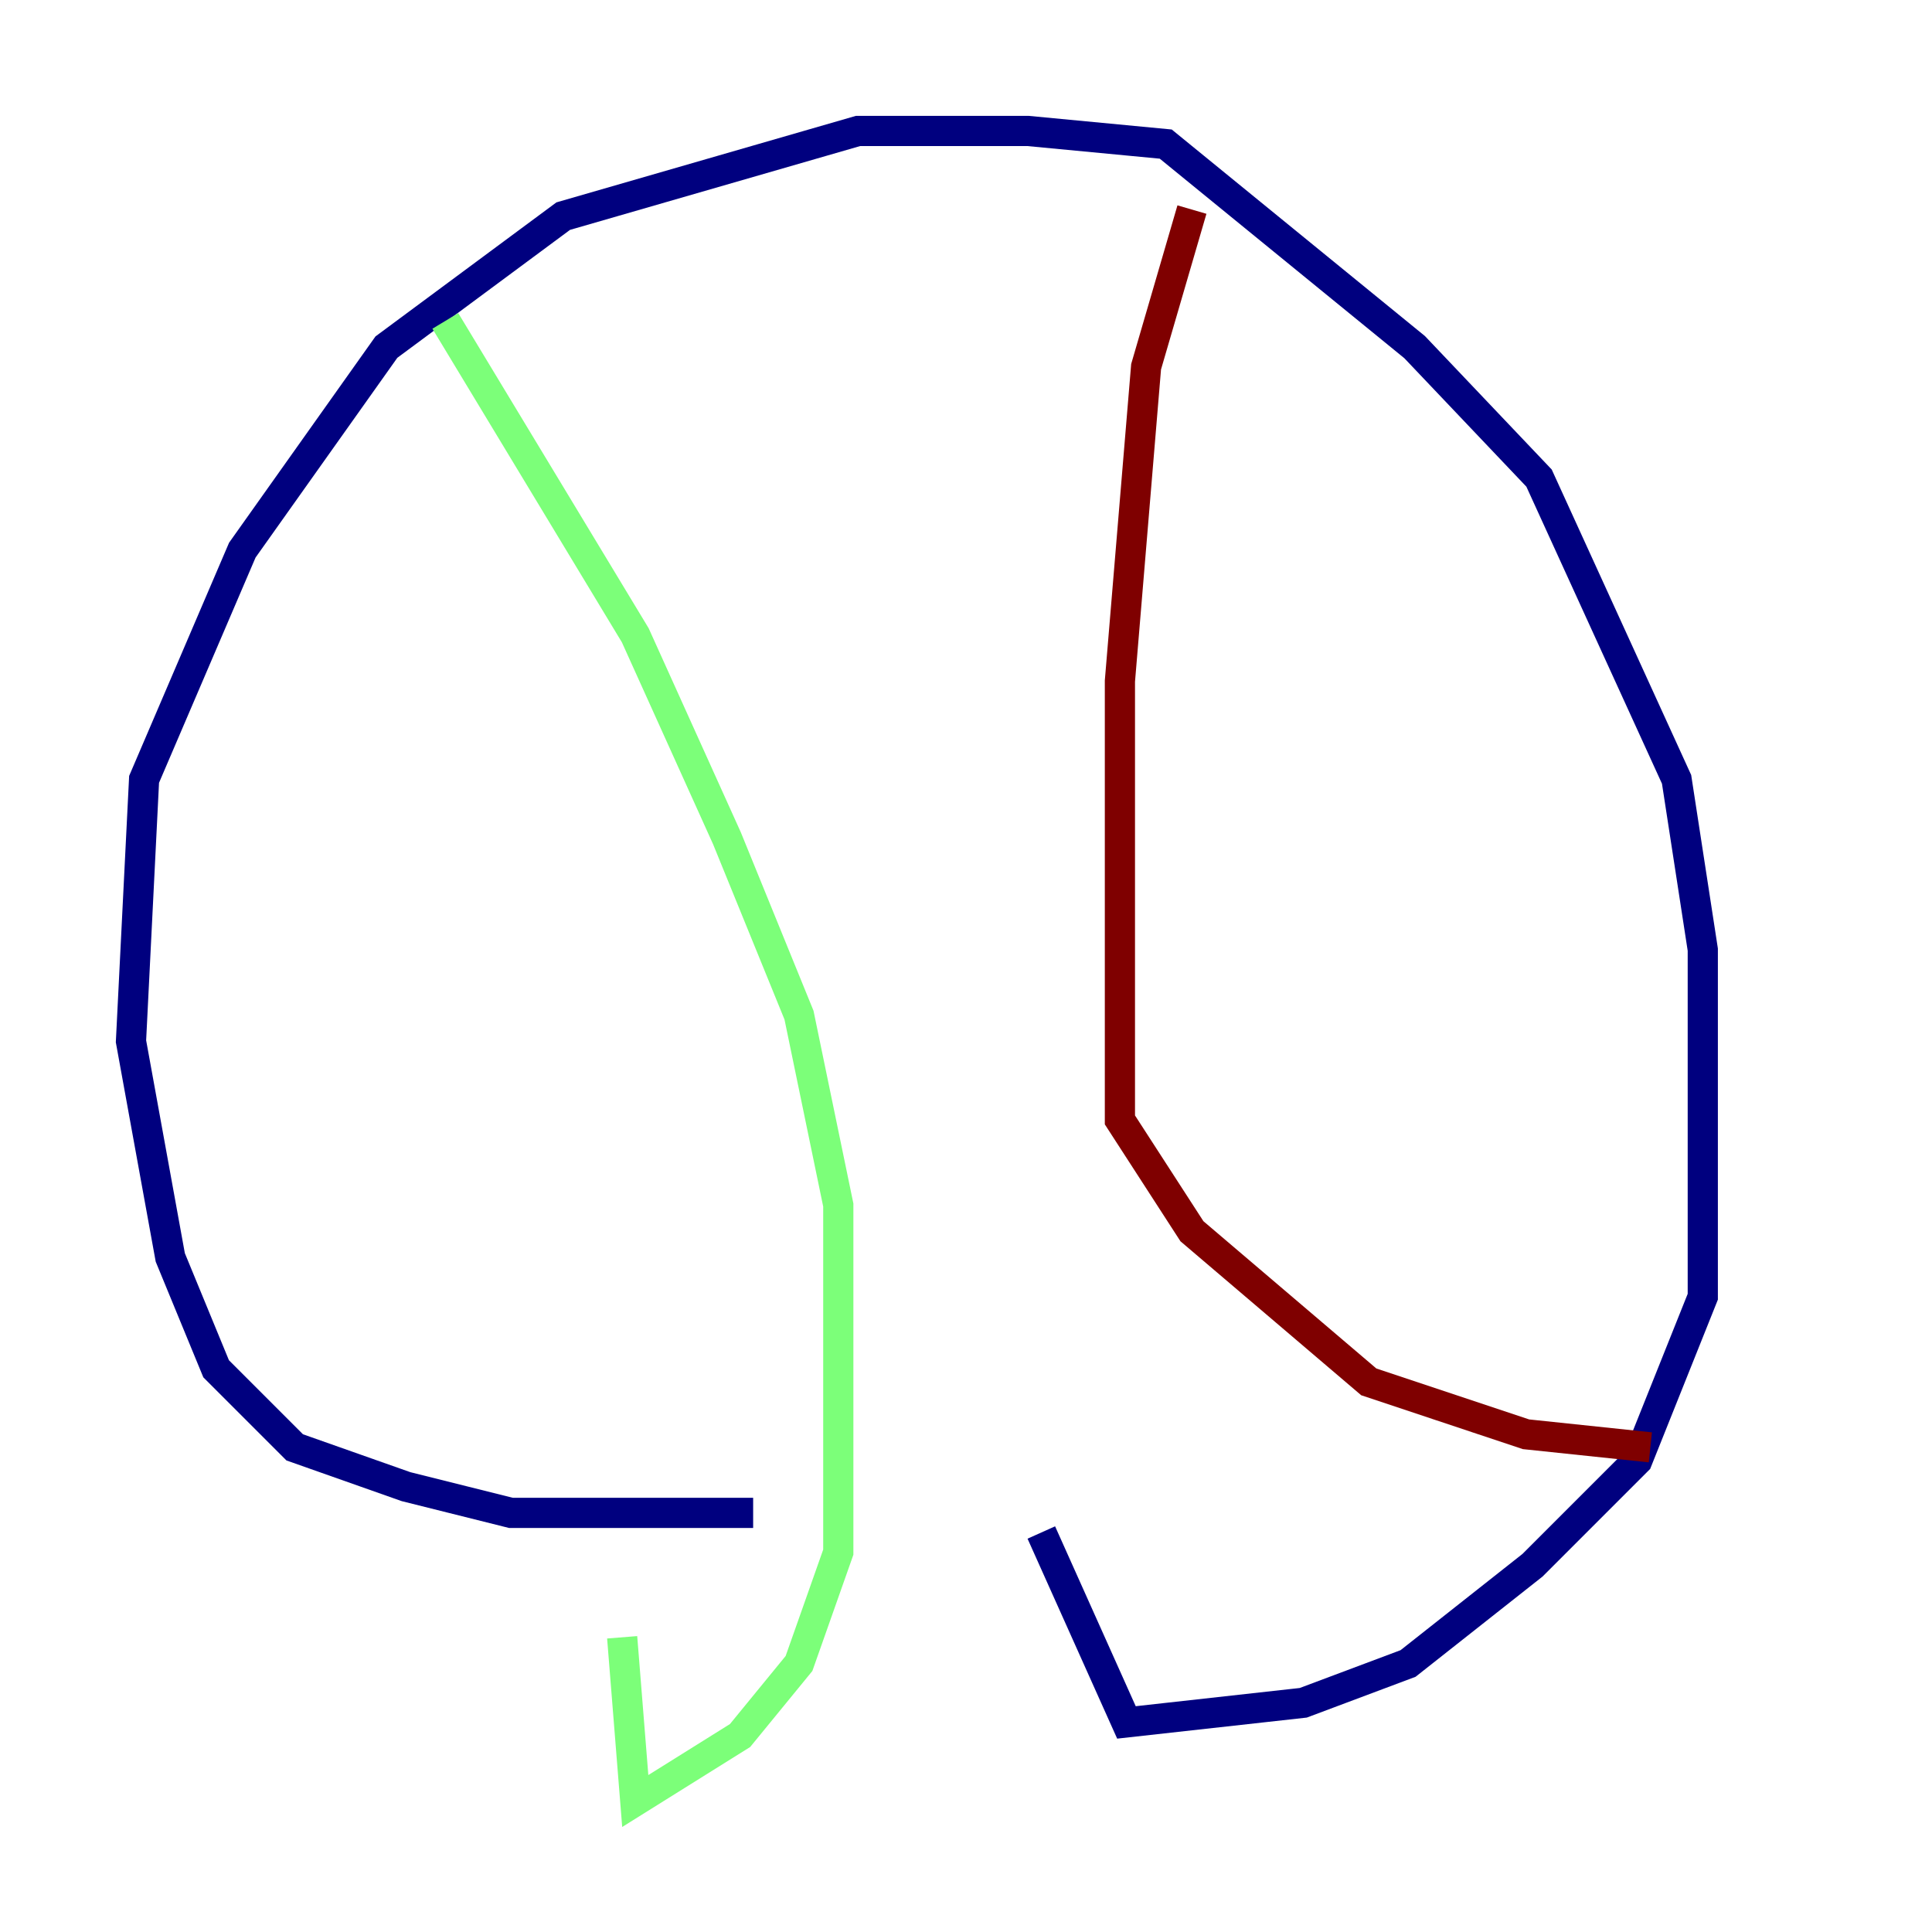<?xml version="1.0" encoding="utf-8" ?>
<svg baseProfile="tiny" height="128" version="1.2" viewBox="0,0,128,128" width="128" xmlns="http://www.w3.org/2000/svg" xmlns:ev="http://www.w3.org/2001/xml-events" xmlns:xlink="http://www.w3.org/1999/xlink"><defs /><polyline fill="none" points="49.898,100.231 33.844,100.231 26.902,98.495 19.525,95.891 14.319,90.685 11.281,83.308 8.678,68.99 9.546,51.634 16.054,36.447 25.6,22.997 37.315,14.319 56.841,8.678 68.122,8.678 77.234,9.546 93.722,22.997 101.966,31.675 111.078,51.634 112.814,62.915 112.814,85.912 108.475,96.759 101.532,103.702 93.288,110.21 86.346,112.814 74.63,114.115 68.99,101.532" stroke="#00007f" stroke-width="2" /><polyline fill="none" points="29.505,21.261 42.088,42.088 48.163,55.539 52.936,67.254 55.539,79.837 55.539,102.834 52.936,110.21 49.031,114.983 42.088,119.322 41.22,108.475" stroke="#7cff79" stroke-width="2" /><polyline fill="none" points="78.969,13.885 75.932,24.298 74.197,45.125 74.197,74.197 78.969,81.573 90.685,91.552 101.098,95.024 109.342,95.891" stroke="#7f0000" stroke-width="2" /></svg>